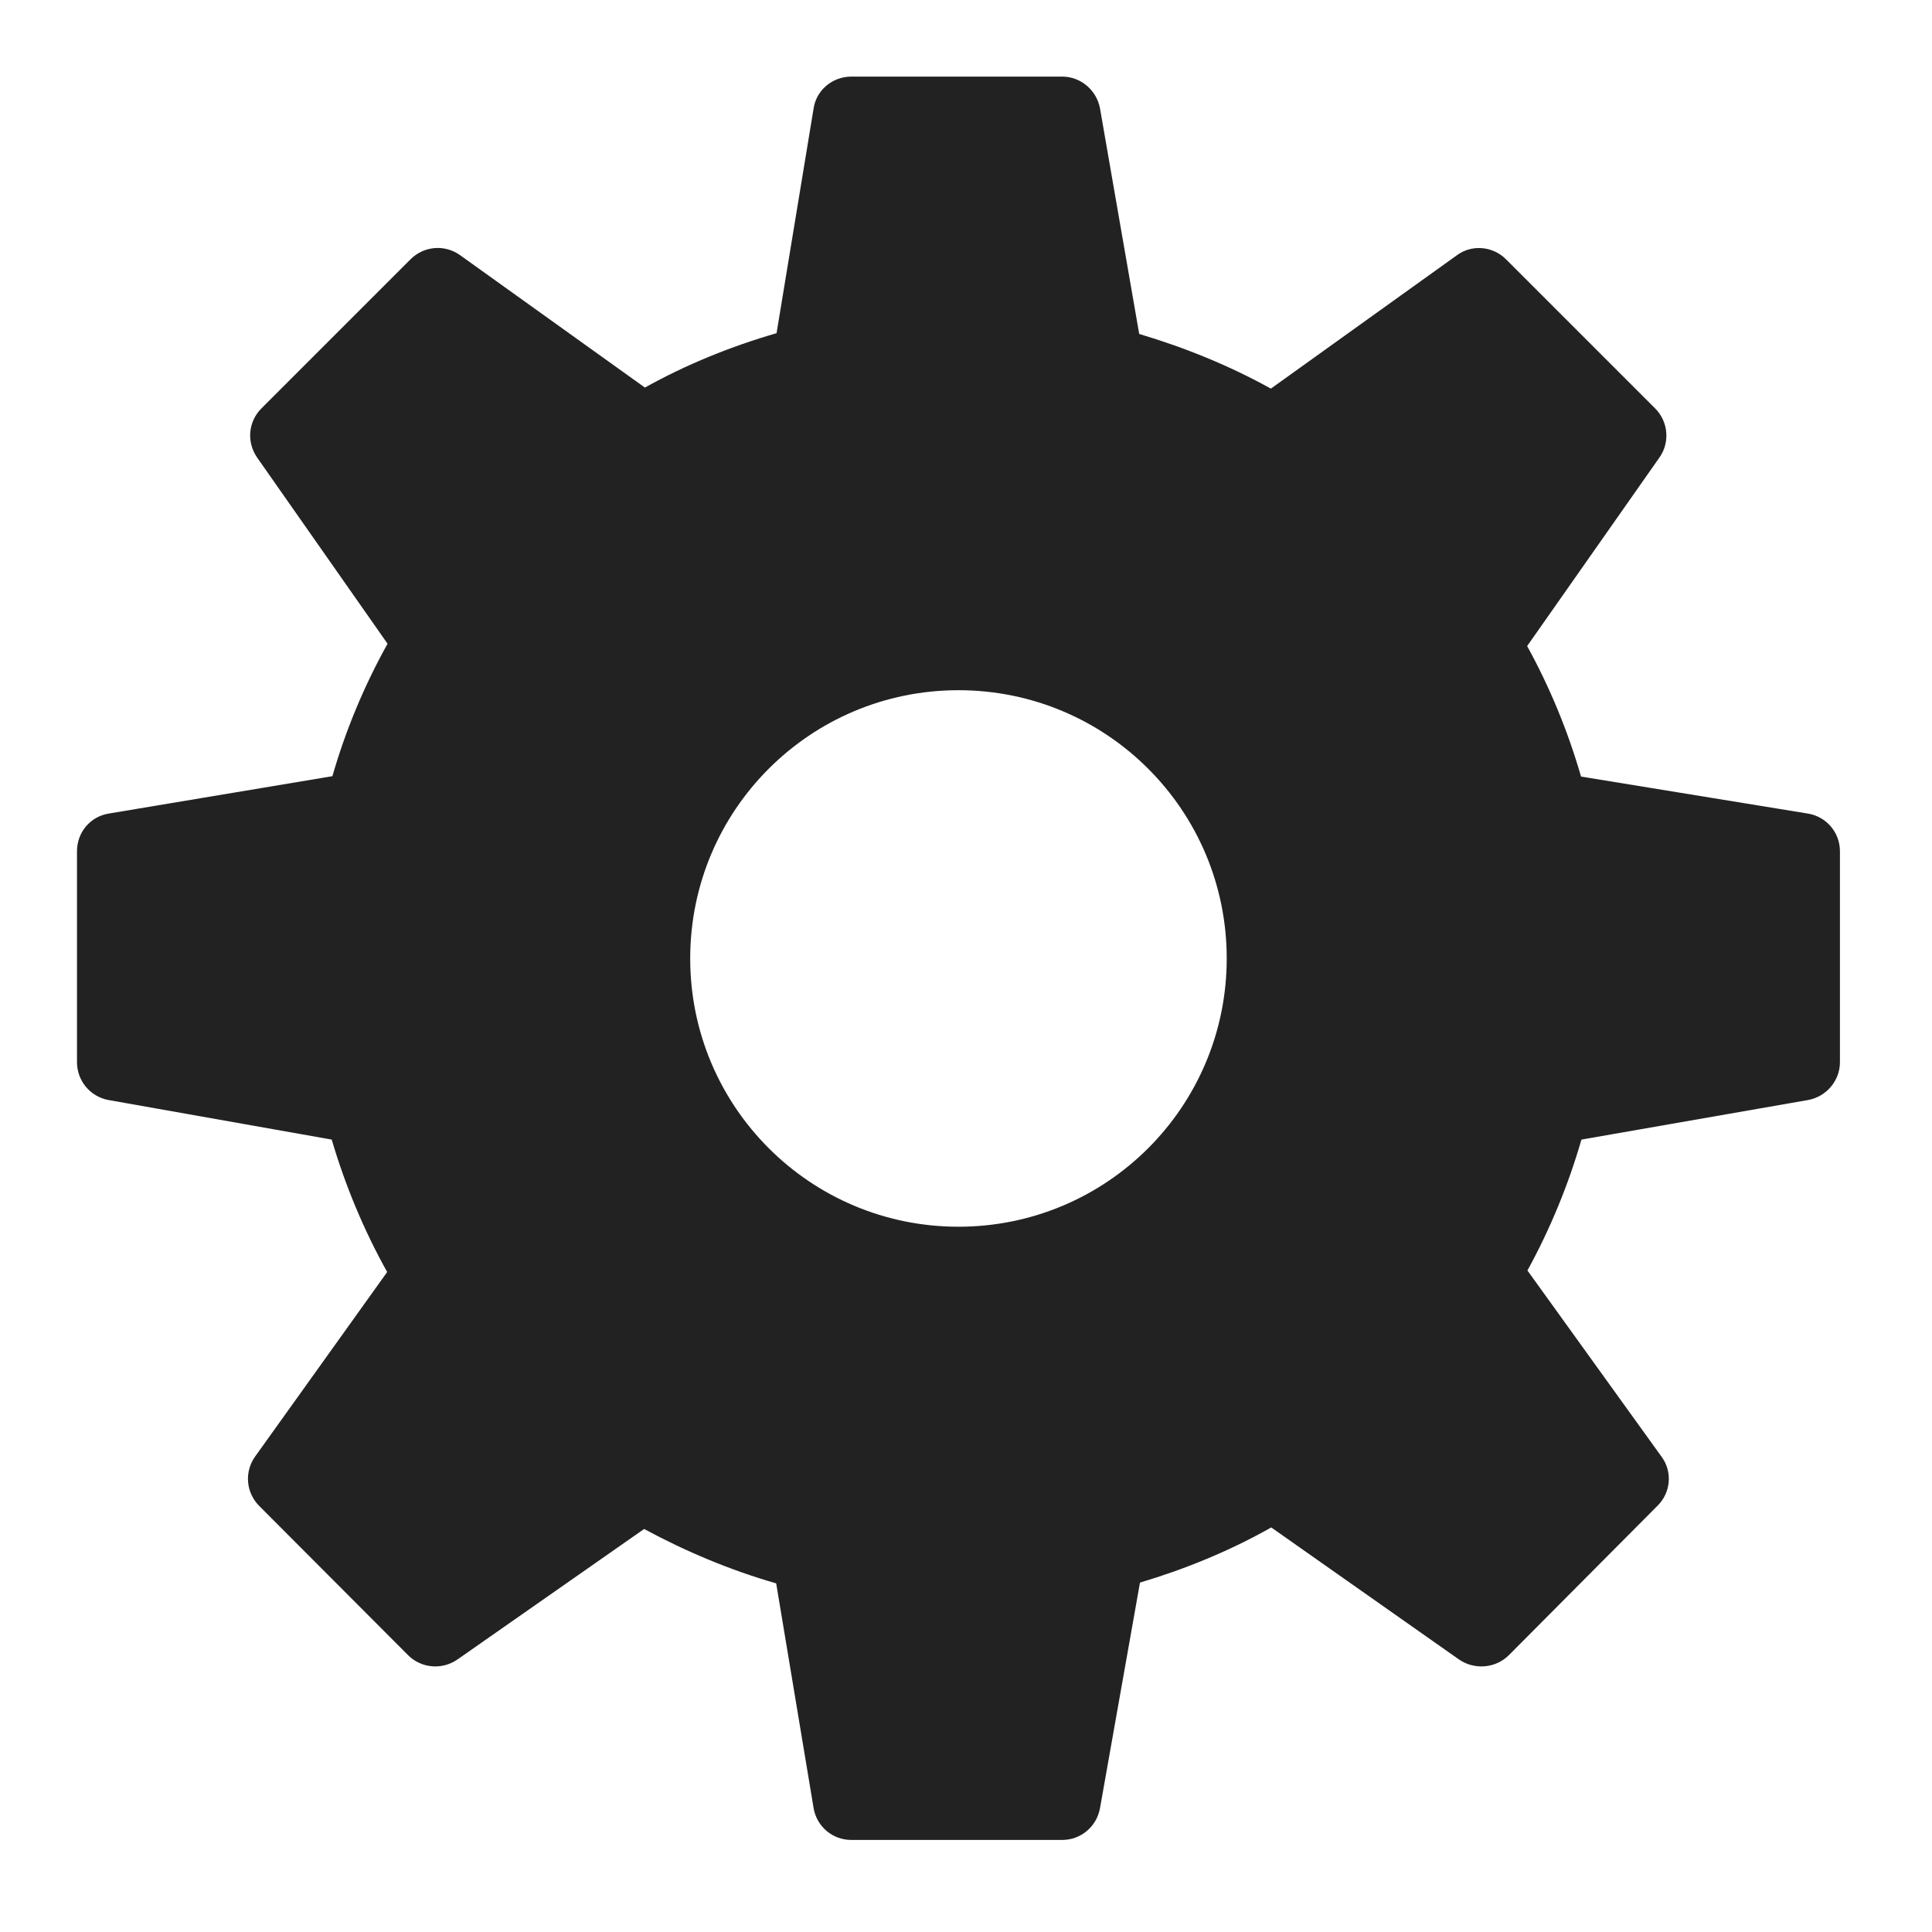 <?xml version="1.0" encoding="UTF-8"?>
<svg xmlns="http://www.w3.org/2000/svg" xmlns:xlink="http://www.w3.org/1999/xlink" width="20pt" height="20pt" viewBox="0 0 20 20" version="1.1">
    <g id="surface1">
        <path style=" stroke:none;fill-rule:nonzero;fill:#222222;fill-opacity:1;" d="M 18.715 8.422 L 16.367 8.039 C 16.23 7.566 16.043 7.113 15.809 6.688 L 17.18 4.734 C 17.289 4.578 17.27 4.363 17.133 4.227 L 15.59 2.684 C 15.453 2.547 15.234 2.527 15.078 2.645 L 13.156 4.023 C 12.727 3.785 12.266 3.598 11.793 3.457 L 11.387 1.121 C 11.352 0.934 11.188 0.793 10.996 0.793 L 8.812 0.793 C 8.617 0.793 8.449 0.934 8.422 1.125 L 8.039 3.449 C 7.566 3.586 7.105 3.773 6.676 4.012 L 4.762 2.641 C 4.602 2.527 4.387 2.547 4.25 2.684 L 2.707 4.227 C 2.57 4.363 2.551 4.574 2.66 4.734 L 4.012 6.664 C 3.77 7.098 3.578 7.559 3.441 8.035 L 1.125 8.422 C 0.934 8.453 0.797 8.617 0.797 8.812 L 0.797 10.996 C 0.797 11.188 0.934 11.352 1.121 11.387 L 3.434 11.797 C 3.574 12.273 3.766 12.734 4.008 13.168 L 2.641 15.078 C 2.527 15.238 2.547 15.453 2.684 15.59 L 4.227 17.137 C 4.363 17.27 4.574 17.289 4.734 17.18 L 6.668 15.828 C 7.102 16.062 7.559 16.254 8.035 16.391 L 8.422 18.715 C 8.453 18.906 8.617 19.047 8.812 19.047 L 10.996 19.047 C 11.188 19.047 11.352 18.91 11.387 18.719 L 11.801 16.383 C 12.273 16.242 12.73 16.055 13.16 15.812 L 15.105 17.18 C 15.266 17.289 15.48 17.27 15.617 17.137 L 17.156 15.59 C 17.297 15.453 17.316 15.234 17.199 15.078 L 15.812 13.152 C 16.047 12.723 16.234 12.27 16.371 11.797 L 18.719 11.387 C 18.906 11.352 19.047 11.188 19.047 10.996 L 19.047 8.812 C 19.047 8.617 18.906 8.453 18.715 8.422 Z M 9.922 12.699 C 8.387 12.699 7.145 11.457 7.145 9.922 C 7.145 8.387 8.387 7.145 9.922 7.145 C 11.457 7.145 12.699 8.387 12.699 9.922 C 12.699 11.457 11.457 12.699 9.922 12.699 Z "/>
    </g>
</svg>
